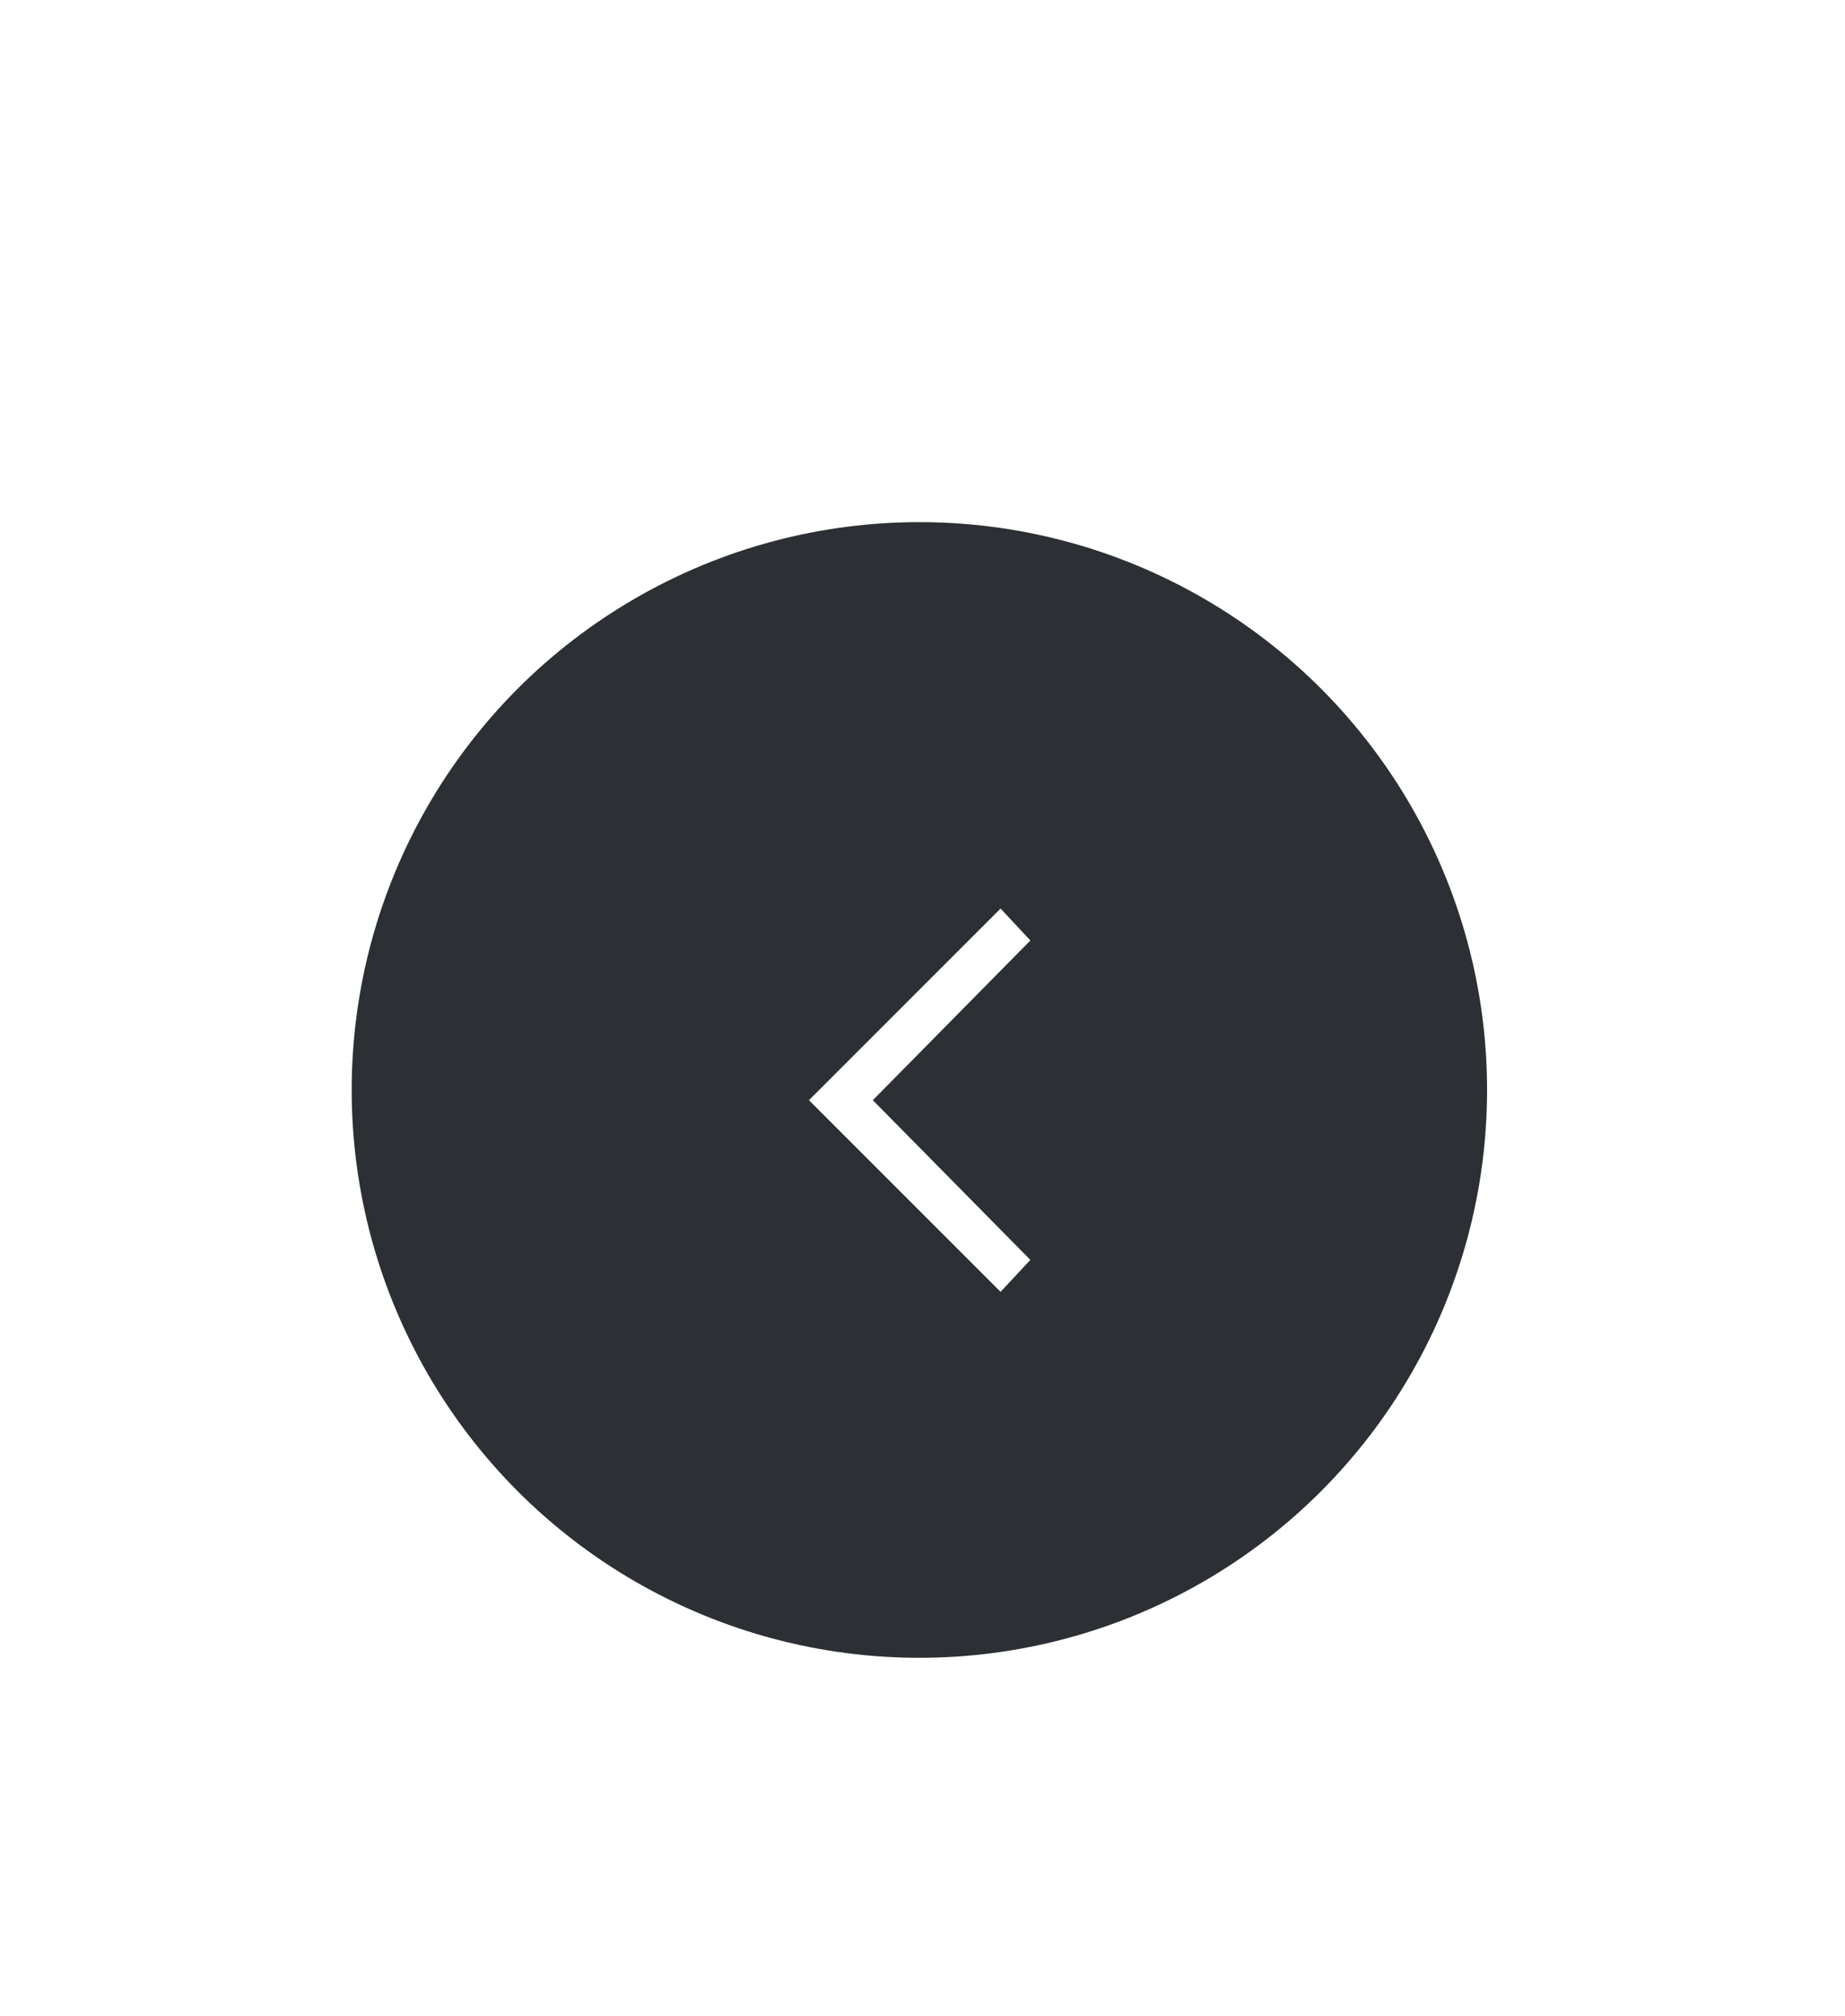 <svg width="130" height="142" viewBox="0 0 130 142" fill="none" xmlns="http://www.w3.org/2000/svg">
<g id="Component 29">
<g id="Ellipse 126" filter="url(#filter0_dd_1435_25923)">
<circle cx="65" cy="77" r="40" fill="#2C2F33"/>
</g>
<path id="Vector" d="M70.5 91L72.6 88.75L61.5 77.5L72.6 66.25L70.5 64L57 77.5L70.5 91Z" fill="white"/>
</g>
<defs>
<filter id="filter0_dd_1435_25923" x="-11.22" y="0.78" width="140.89" height="140.89" filterUnits="userSpaceOnUse" color-interpolation-filters="sRGB">
<feFlood flood-opacity="0" result="BackgroundImageFix"/>
<feColorMatrix in="SourceAlpha" type="matrix" values="0 0 0 0 0 0 0 0 0 0 0 0 0 0 0 0 0 0 127 0" result="hardAlpha"/>
<feOffset dx="6" dy="6"/>
<feGaussianBlur stdDeviation="9.335"/>
<feComposite in2="hardAlpha" operator="out"/>
<feColorMatrix type="matrix" values="0 0 0 0 0 0 0 0 0 0 0 0 0 0 0 0 0 0 0.7 0"/>
<feBlend mode="normal" in2="BackgroundImageFix" result="effect1_dropShadow_1435_25923"/>
<feColorMatrix in="SourceAlpha" type="matrix" values="0 0 0 0 0 0 0 0 0 0 0 0 0 0 0 0 0 0 127 0" result="hardAlpha"/>
<feOffset dx="-6.22" dy="-6.22"/>
<feGaussianBlur stdDeviation="15"/>
<feComposite in2="hardAlpha" operator="out"/>
<feColorMatrix type="matrix" values="0 0 0 0 0.231 0 0 0 0 0.267 0 0 0 0 0.318 0 0 0 0.8 0"/>
<feBlend mode="normal" in2="effect1_dropShadow_1435_25923" result="effect2_dropShadow_1435_25923"/>
<feBlend mode="normal" in="SourceGraphic" in2="effect2_dropShadow_1435_25923" result="shape"/>
</filter>
</defs>
</svg>
